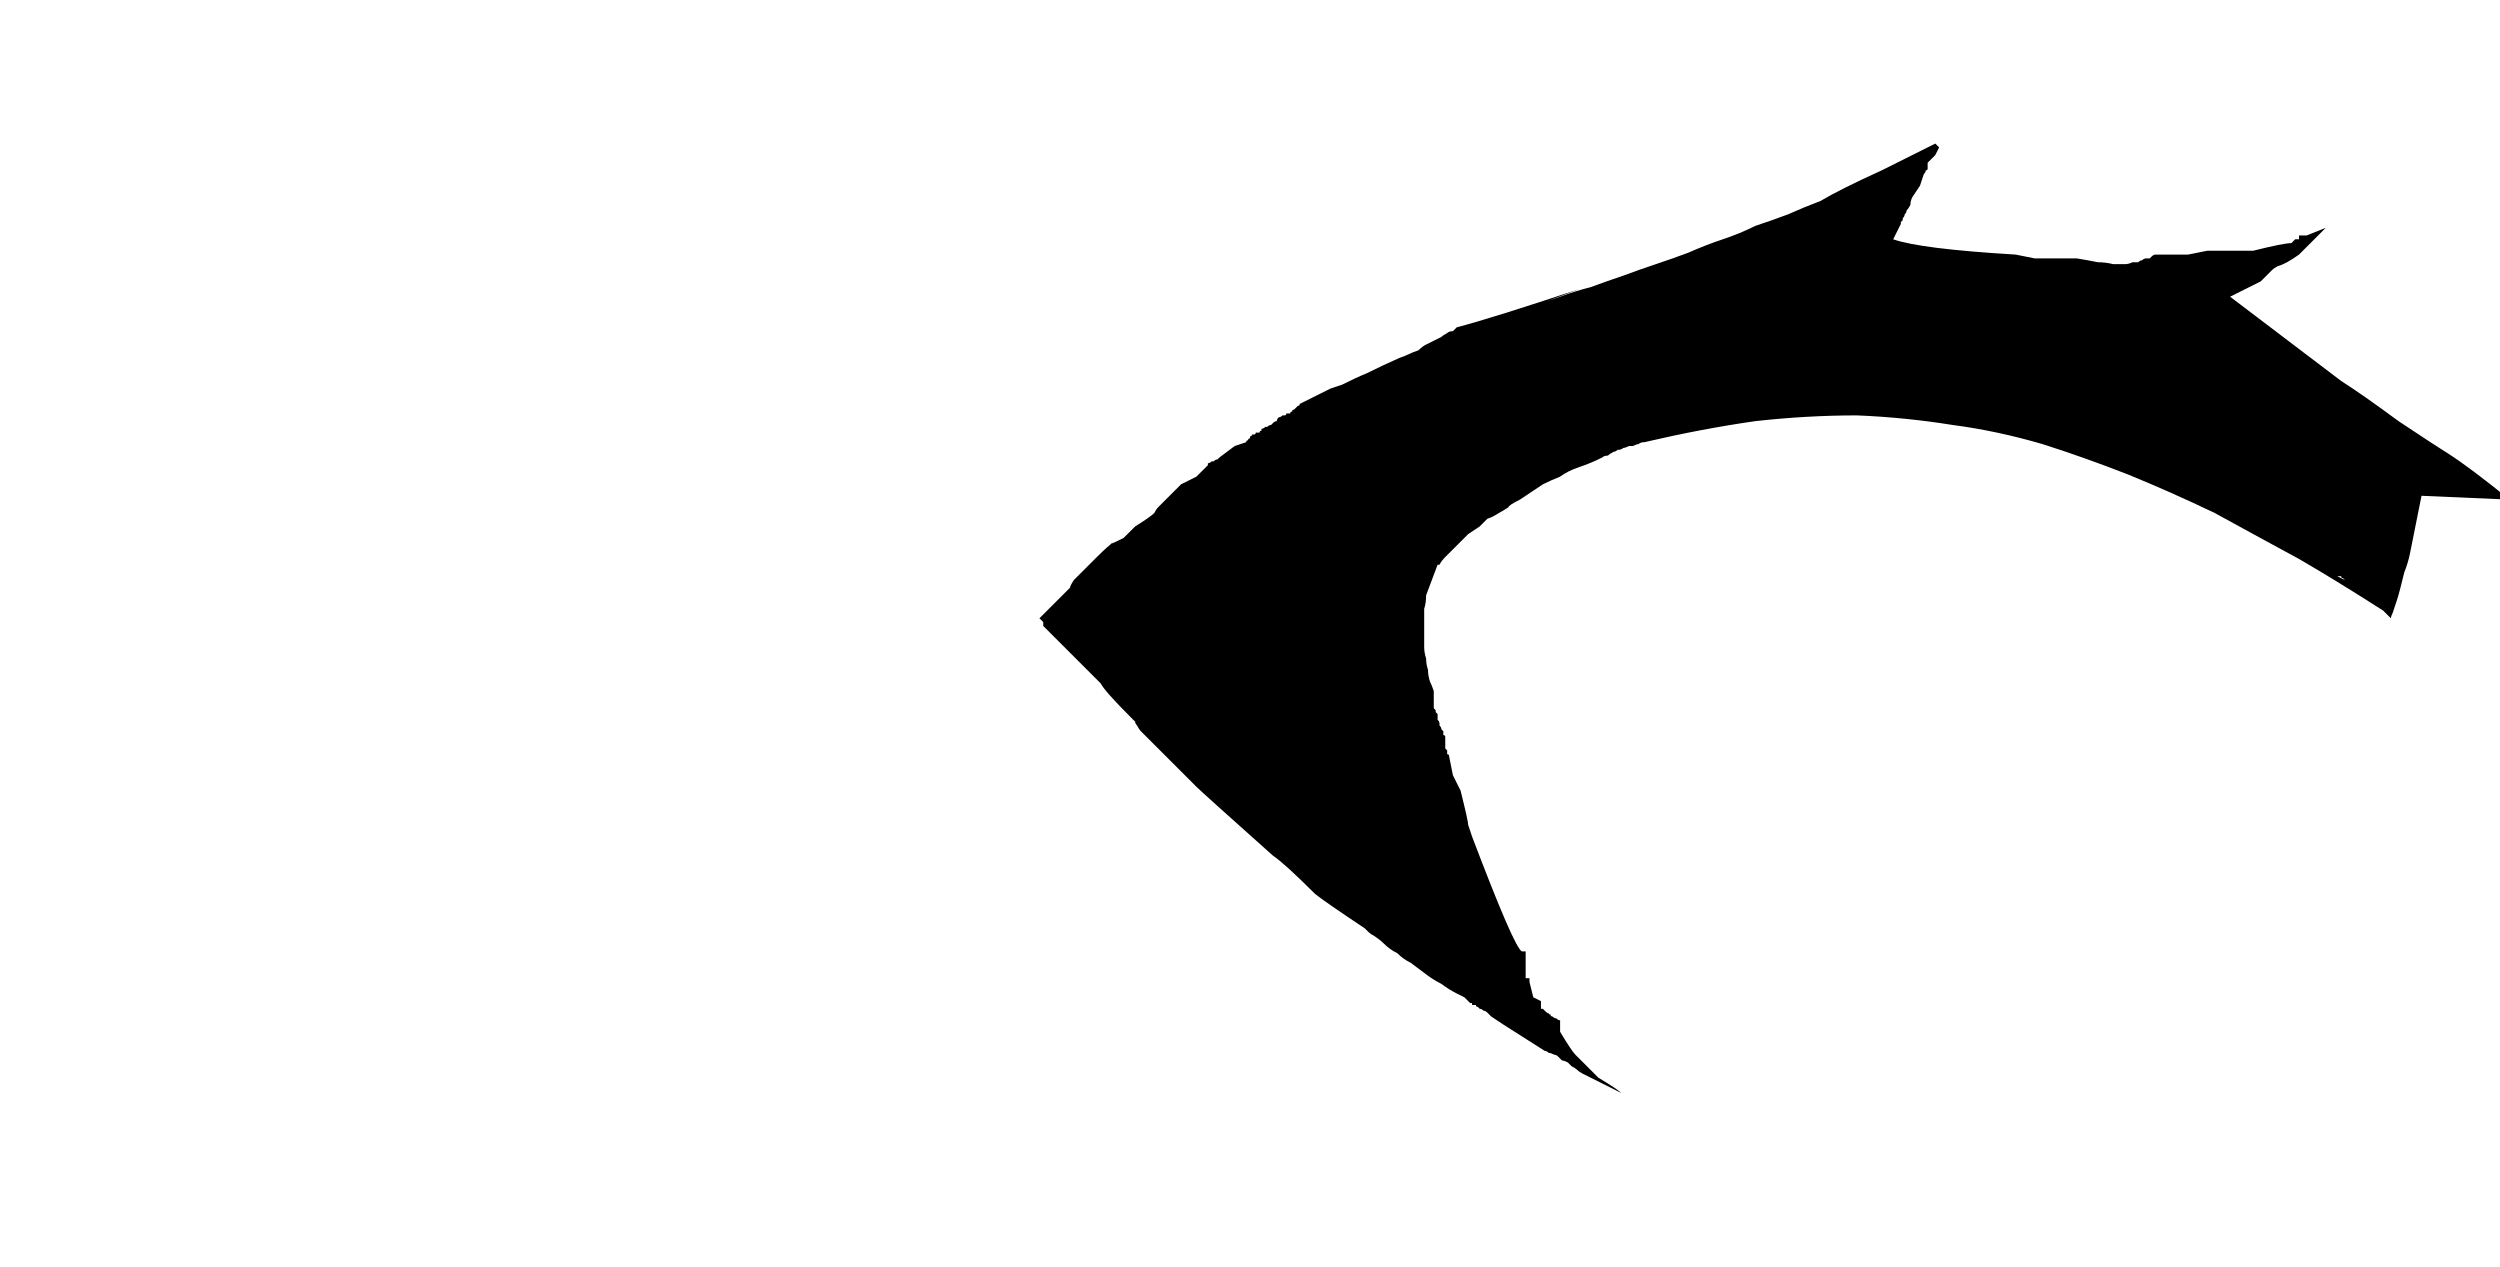<?xml version="1.0" encoding="UTF-8" standalone="no"?>
<svg xmlns:xlink="http://www.w3.org/1999/xlink" height="33.1px" width="65.3px" xmlns="http://www.w3.org/2000/svg">
  <g transform="matrix(1.0, 0.0, 0.0, 1.0, 32.65, 16.55)">
    <path d="M31.3 -4.7 Q30.9 -4.95 30.0 -5.55 29.05 -6.25 28.5 -6.6 L25.6 -8.8 Q26.0 -9.0 26.0 -9.0 26.2 -9.1 26.4 -9.2 26.55 -9.35 26.7 -9.5 26.75 -9.55 26.85 -9.6 27.05 -9.65 27.4 -9.9 27.65 -10.15 27.9 -10.4 28.0 -10.5 28.1 -10.6 27.85 -10.5 27.6 -10.4 27.5 -10.4 27.4 -10.4 27.4 -10.35 27.4 -10.3 L27.3 -10.3 Q27.25 -10.25 27.2 -10.2 27.2 -10.2 27.2 -10.2 27.2 -10.2 27.2 -10.2 27.2 -10.2 27.2 -10.2 27.2 -10.2 27.2 -10.2 27.0 -10.2 26.2 -10.0 26.2 -10.0 26.2 -10.0 26.2 -10.0 26.2 -10.0 26.05 -10.0 25.9 -10.0 25.85 -10.0 25.8 -10.0 L25.7 -10.0 Q25.7 -10.0 25.0 -10.0 24.75 -9.95 24.5 -9.9 L24.0 -9.9 Q23.9 -9.9 23.8 -9.9 23.75 -9.9 23.7 -9.9 23.7 -9.9 23.65 -9.9 23.6 -9.9 23.55 -9.85 23.55 -9.85 23.5 -9.8 23.45 -9.8 23.4 -9.8 23.35 -9.8 23.3 -9.75 23.25 -9.75 23.2 -9.7 23.1 -9.7 23.05 -9.7 22.95 -9.65 22.85 -9.65 22.7 -9.65 22.55 -9.65 22.35 -9.7 22.15 -9.7 21.9 -9.75 21.6 -9.8 L20.5 -9.8 Q20.25 -9.85 20.0 -9.9 17.5 -10.05 16.8 -10.3 16.9 -10.5 17.0 -10.7 17.0 -10.7 17.0 -10.75 17.0 -10.75 17.0 -10.75 17.05 -10.8 17.05 -10.8 17.05 -10.85 17.05 -10.85 17.1 -10.9 17.1 -10.95 17.15 -11.0 17.15 -11.05 17.2 -11.1 17.25 -11.2 17.25 -11.3 17.3 -11.4 17.4 -11.55 17.5 -11.7 17.55 -11.85 17.6 -12.0 17.65 -12.05 17.65 -12.1 17.7 -12.1 17.7 -12.15 17.7 -12.2 17.7 -12.3 17.7 -12.3 17.9 -12.5 L18.0 -12.7 Q17.95 -12.75 17.9 -12.8 17.9 -12.8 16.5 -12.1 15.4 -11.6 14.9 -11.3 14.5 -11.15 14.05 -10.95 13.65 -10.8 13.2 -10.65 12.8 -10.45 12.35 -10.3 11.9 -10.15 11.45 -9.95 11.05 -9.8 10.6 -9.65 10.15 -9.5 9.75 -9.35 9.3 -9.2 8.9 -9.05 8.5 -8.95 8.1 -8.8 7.8 -8.7 7.55 -8.6 7.8 -8.7 8.6 -9.0 6.35 -8.25 5.4 -8.0 5.35 -7.95 5.3 -7.9 5.2 -7.9 5.15 -7.85 5.05 -7.8 5.0 -7.75 4.9 -7.7 4.8 -7.65 4.7 -7.6 4.6 -7.55 4.5 -7.5 4.4 -7.4 4.25 -7.35 4.15 -7.3 4.05 -7.25 3.9 -7.2 3.45 -7.0 3.05 -6.8 2.8 -6.7 2.4 -6.5 2.25 -6.45 2.1 -6.4 2.1 -6.4 1.3 -6.0 1.3 -5.95 1.25 -5.95 1.25 -5.95 1.2 -5.9 1.2 -5.9 1.2 -5.9 1.15 -5.85 1.15 -5.85 1.1 -5.85 1.1 -5.8 1.05 -5.8 1.05 -5.75 1.0 -5.75 0.95 -5.75 0.95 -5.7 0.9 -5.7 0.85 -5.7 0.85 -5.7 0.8 -5.65 0.75 -5.65 0.7 -5.6 0.7 -5.55 0.65 -5.55 0.6 -5.5 0.55 -5.45 0.55 -5.45 0.5 -5.45 0.45 -5.4 0.4 -5.4 0.4 -5.4 0.35 -5.35 0.3 -5.35 0.3 -5.35 0.3 -5.3 0.25 -5.3 0.25 -5.25 0.2 -5.25 0.15 -5.25 0.15 -5.2 0.1 -5.2 0.1 -5.2 0.05 -5.2 0.05 -5.15 0.0 -5.15 0.0 -5.15 0.0 -5.1 -0.05 -5.1 -0.05 -5.05 -0.1 -5.05 -0.1 -5.0 -0.25 -4.95 -0.4 -4.9 -0.6 -4.75 -0.8 -4.6 -0.85 -4.55 -0.85 -4.55 -0.9 -4.55 -0.95 -4.5 -1.0 -4.5 -1.0 -4.5 -1.05 -4.45 -1.1 -4.45 -1.1 -4.45 -1.1 -4.4 -1.4 -4.1 -1.4 -4.1 -1.8 -3.9 -1.8 -3.9 -2.1 -3.6 -2.1 -3.6 -2.25 -3.45 -2.4 -3.3 -2.45 -3.25 -2.5 -3.15 -2.6 -3.05 -3.0 -2.8 -3.15 -2.65 -3.3 -2.5 -3.8 -2.25 -3.55 -2.4 -3.7 -2.3 -4.0 -2.0 -4.15 -1.85 -4.3 -1.7 -4.45 -1.55 -4.6 -1.4 -4.7 -1.25 -4.7 -1.2 -4.75 -1.15 -5.2 -0.7 -5.5 -0.4 -5.5 -0.4 -5.45 -0.35 -5.4 -0.3 -5.4 -0.25 -5.4 -0.2 -5.3 -0.1 -5.2 0.0 -4.55 0.65 -3.9 1.3 -3.8 1.5 -3.1 2.2 -3.05 2.25 -3.0 2.3 -3.0 2.35 -2.95 2.4 -2.9 2.5 -2.85 2.55 -2.8 2.6 -2.75 2.65 -2.7 2.7 -2.65 2.75 -2.6 2.8 -2.55 2.85 -2.55 2.85 -2.5 2.9 -2.45 2.95 -2.4 3.0 -1.4 4.0 -1.4 4.0 -1.25 4.15 0.6 5.8 0.9 6.0 1.7 6.8 1.95 7.0 3.0 7.7 3.0 7.7 3.1 7.8 3.15 7.85 3.25 7.9 3.4 8.0 3.5 8.1 3.65 8.25 3.85 8.35 4.0 8.5 4.2 8.6 4.4 8.75 4.6 8.9 4.8 9.05 5.0 9.15 5.2 9.3 5.4 9.4 5.5 9.45 5.6 9.5 5.65 9.55 5.7 9.6 5.7 9.6 5.75 9.65 5.75 9.65 5.8 9.65 5.8 9.65 5.8 9.7 5.85 9.7 5.9 9.7 5.9 9.75 5.95 9.75 5.95 9.75 6.0 9.8 6.05 9.8 6.1 9.85 6.15 9.85 6.2 9.9 6.25 9.95 6.3 10.0 6.45 10.1 6.6 10.2 7.15 10.55 7.7 10.9 7.75 10.9 7.8 10.95 7.85 10.95 7.95 11.0 8.0 11.0 8.05 11.05 8.1 11.1 8.15 11.15 8.2 11.15 8.3 11.2 8.35 11.25 8.4 11.3 8.5 11.35 8.55 11.4 8.6 11.45 8.7 11.5 9.2 11.75 9.7 12.0 9.6 11.9 9.1 11.6 8.8 11.3 8.5 11.0 8.4 10.9 8.1 10.4 8.1 10.35 8.1 10.3 8.1 10.3 8.1 10.3 8.1 10.3 8.1 10.3 8.1 10.2 8.1 10.1 8.05 10.1 8.0 10.05 7.95 10.05 7.9 10.0 7.85 10.0 7.85 9.95 7.8 9.95 7.8 9.9 7.8 9.95 7.7 9.85 7.7 9.85 7.7 9.85 7.65 9.8 7.65 9.8 7.6 9.8 7.6 9.8 L7.6 9.6 Q7.6 9.6 7.6 9.6 7.5 9.55 7.4 9.5 7.35 9.3 7.3 9.1 7.3 9.1 7.3 9.1 7.3 9.1 7.3 9.1 7.3 9.1 7.3 9.1 7.3 9.05 7.3 9.0 7.25 9.0 7.2 9.0 L7.2 8.7 Q7.2 8.65 7.2 8.6 7.2 8.6 7.2 8.6 7.2 8.6 7.2 8.6 7.2 8.6 7.2 8.6 7.2 8.55 7.2 8.5 7.2 8.45 7.2 8.4 L7.2 8.3 Q7.15 8.3 7.1 8.3 6.9 8.2 5.8 5.3 5.75 5.15 5.7 5.0 5.7 4.9 5.5 4.1 5.5 4.1 5.3 3.7 5.25 3.45 5.2 3.2 5.2 3.15 5.15 3.15 5.15 3.1 5.15 3.05 5.15 3.05 5.1 3.0 5.1 3.0 5.1 2.95 5.1 2.9 5.1 2.9 5.1 2.85 5.1 2.85 5.1 2.8 5.1 2.75 5.1 2.75 5.1 2.7 5.1 2.65 5.05 2.65 5.05 2.6 5.05 2.55 5.0 2.5 5.0 2.5 5.0 2.45 4.95 2.4 4.95 2.35 4.95 2.35 4.95 2.3 4.9 2.25 4.9 2.2 4.9 2.2 4.9 2.15 4.9 2.1 4.9 2.1 4.85 2.05 4.85 2.05 4.85 2.0 4.85 2.0 4.8 1.95 4.8 1.9 4.8 1.9 4.8 1.85 4.8 1.8 4.8 1.75 4.8 1.7 4.8 1.65 4.8 1.6 4.8 1.55 4.8 1.5 4.8 1.5 4.8 1.5 4.75 1.35 4.7 1.25 4.65 1.1 4.65 0.95 4.6 0.8 4.6 0.65 4.55 0.5 4.55 0.35 4.55 0.2 4.55 0.05 4.55 -0.1 4.55 -0.3 4.55 -0.45 4.55 -0.65 4.6 -0.8 4.6 -1.0 4.75 -1.4 4.9 -1.8 4.9 -1.8 4.95 -1.8 5.0 -1.9 5.1 -2.0 5.2 -2.1 5.3 -2.2 5.5 -2.4 5.7 -2.6 5.85 -2.7 6.0 -2.8 6.1 -2.9 6.2 -3.0 6.35 -3.05 6.5 -3.15 6.6 -3.2 6.75 -3.3 6.75 -3.35 7.05 -3.5 7.2 -3.6 7.35 -3.7 7.5 -3.8 7.65 -3.9 7.85 -4.0 8.1 -4.1 8.3 -4.25 8.6 -4.35 8.9 -4.45 9.2 -4.6 9.25 -4.65 9.35 -4.65 9.4 -4.7 9.5 -4.75 9.55 -4.75 9.6 -4.8 9.7 -4.8 9.75 -4.85 9.8 -4.85 9.9 -4.9 9.95 -4.9 10.0 -4.9 10.1 -4.95 10.15 -4.95 10.2 -5.0 10.3 -5.0 11.8 -5.35 13.2 -5.55 14.55 -5.7 15.85 -5.7 17.1 -5.65 18.35 -5.45 19.5 -5.3 20.7 -4.95 21.8 -4.6 22.95 -4.15 24.05 -3.7 25.2 -3.15 26.2 -2.6 27.4 -1.95 28.35 -1.4 29.6 -0.6 29.7 -0.5 29.8 -0.4 29.8 -0.45 29.85 -0.55 29.9 -0.7 29.95 -0.85 30.0 -1.0 30.05 -1.2 30.1 -1.4 30.15 -1.6 30.25 -1.85 30.3 -2.1 30.35 -2.35 30.4 -2.6 30.45 -2.85 30.5 -3.1 30.55 -3.35 30.6 -3.6 31.75 -3.55 32.9 -3.5 31.85 -4.35 31.3 -4.7 L31.3 -4.7 M28.4 -1.5 Q28.5 -1.45 28.6 -1.4 28.65 -1.35 28.7 -1.3 28.65 -1.35 28.65 -1.35 28.6 -1.4 28.55 -1.45 28.5 -1.45 28.5 -1.5 28.45 -1.5 28.4 -1.5 L28.4 -1.5" fill="#000000" fill-rule="evenodd" stroke="none"/>
  </g>
</svg>
